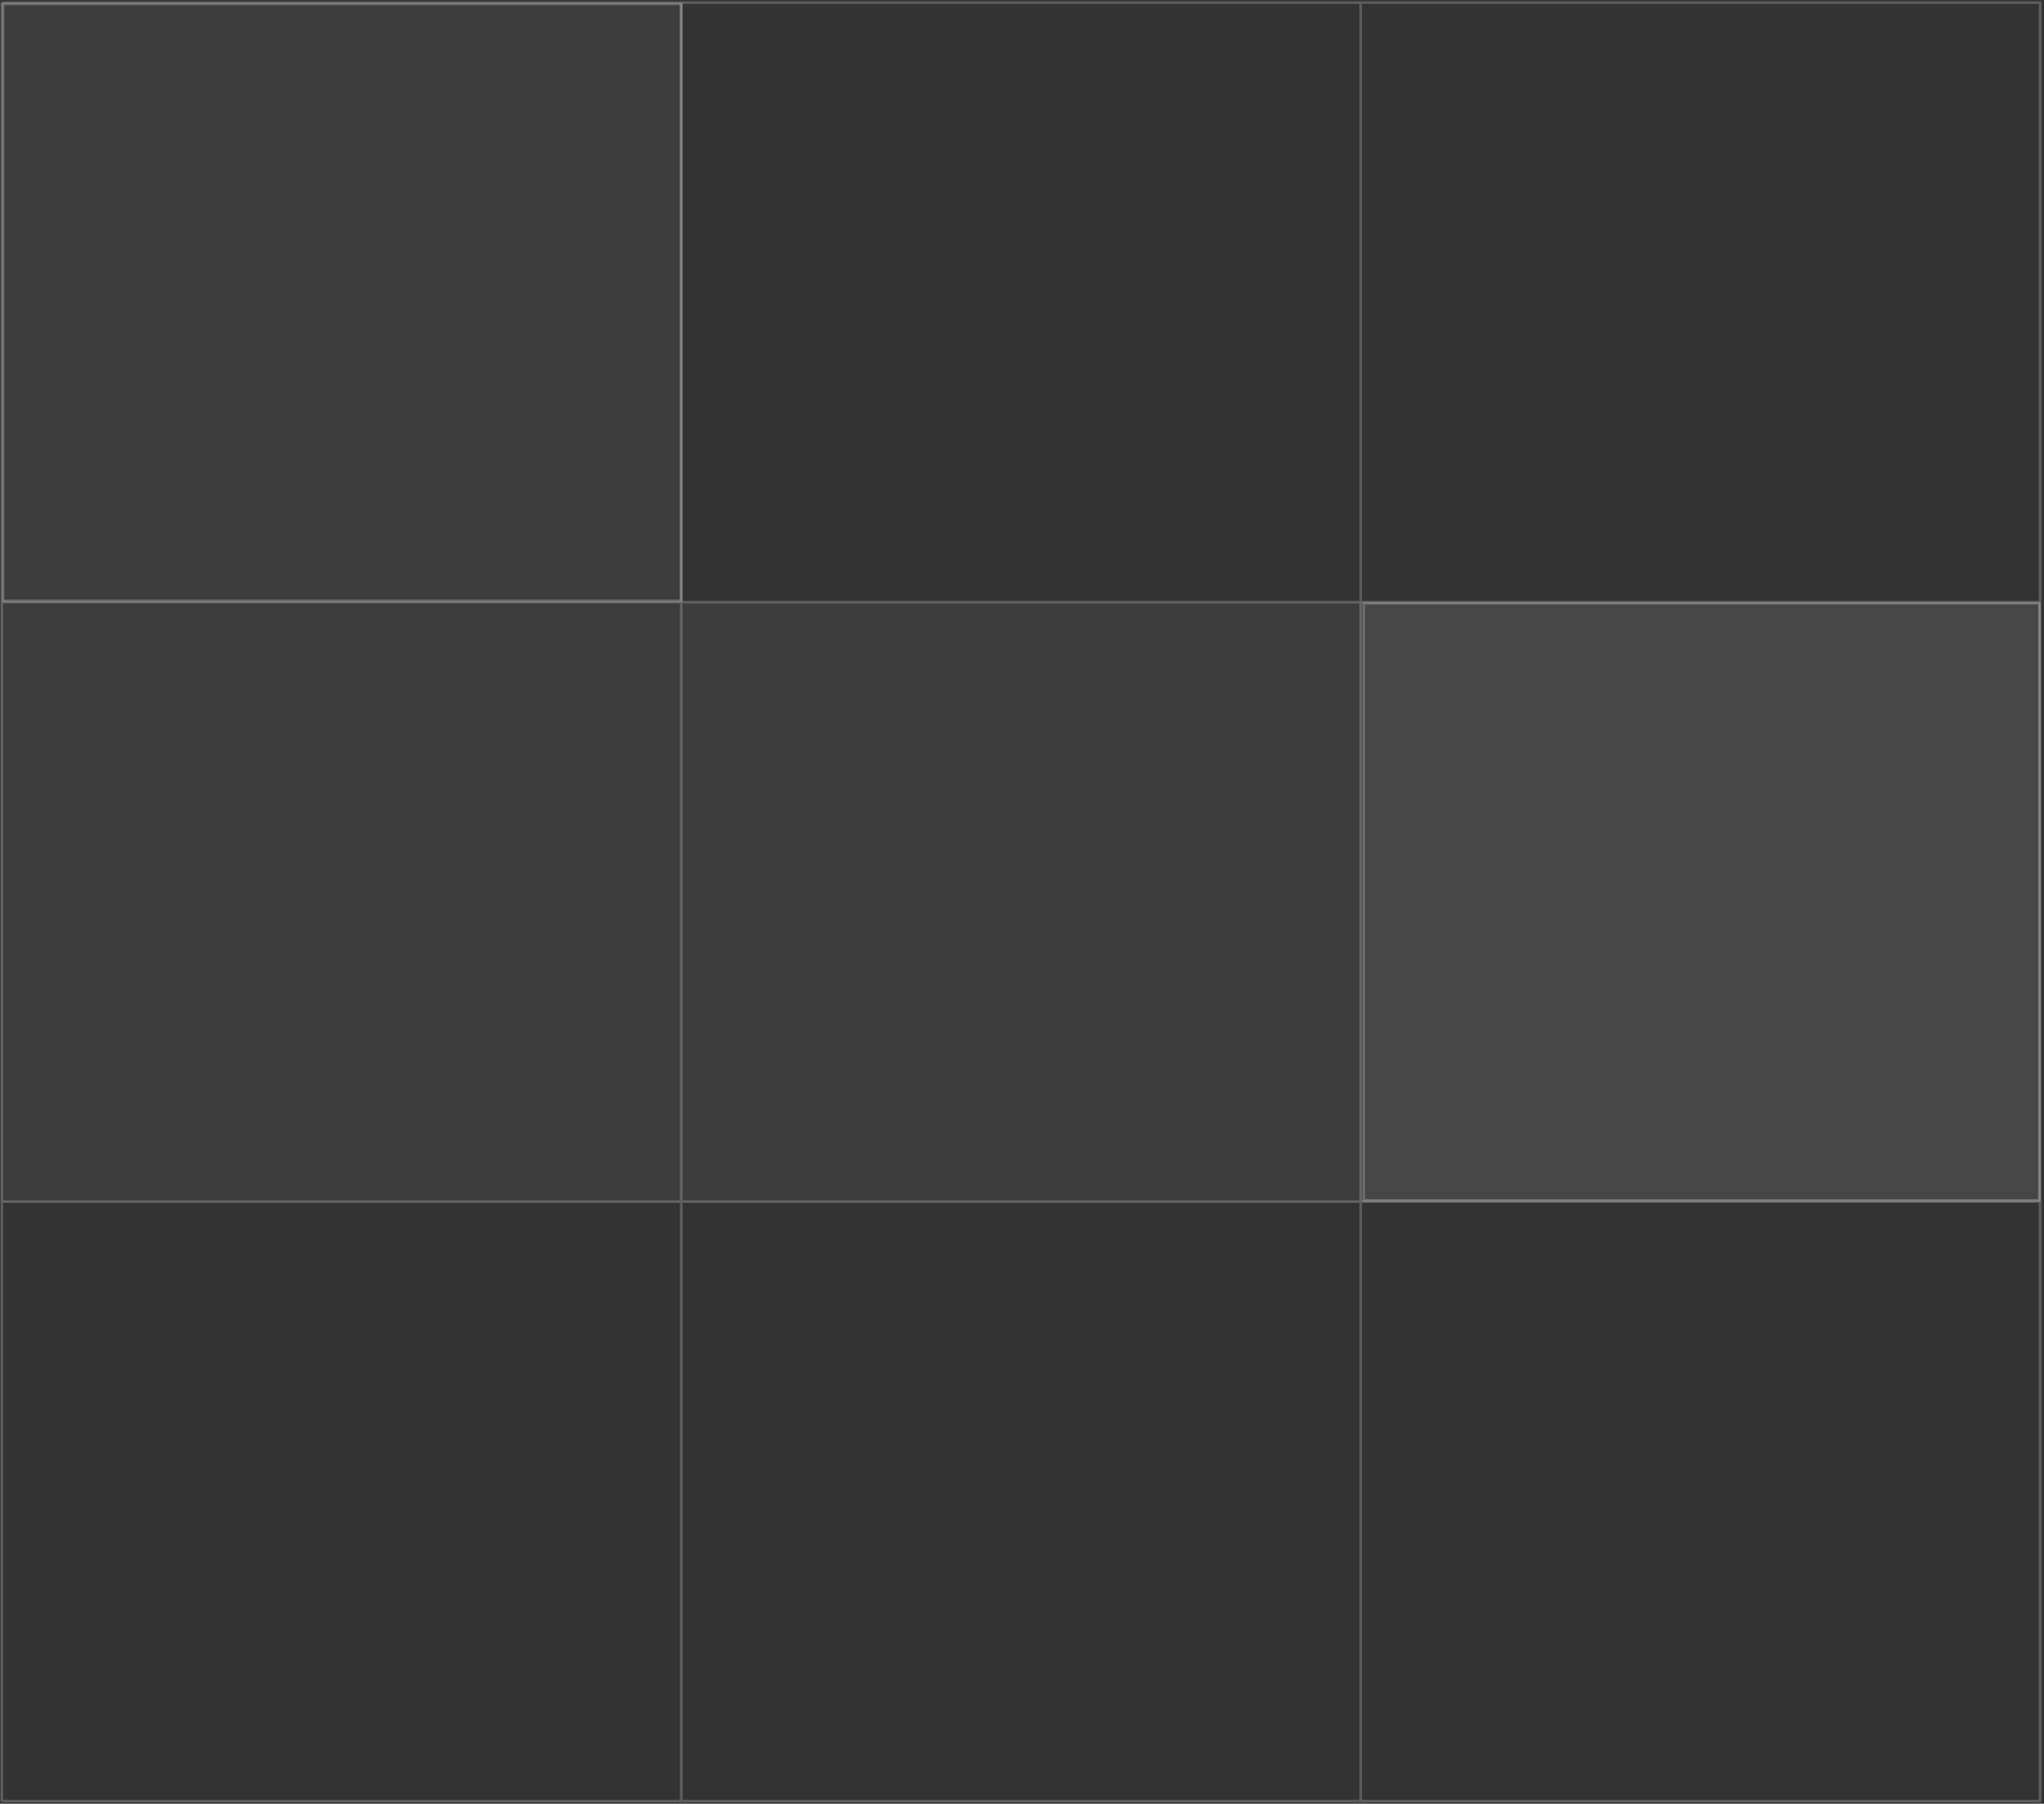 <svg width="773" height="682" viewBox="0 0 773 682" fill="none" xmlns="http://www.w3.org/2000/svg">
<rect x="0" y="0" width="773" height="682" fill="#333333" stroke="none"/>
<rect x="0.712" y="1" width="257.403" height="226.667" fill="white" fill-opacity="0.05"/>
<rect x="1.212" y="1.5" width="256.403" height="225.667" stroke="white" stroke-opacity="0.2"/>
<rect x="515.26" y="227.667" width="256.481" height="226.667" fill="white" fill-opacity="0.05"/>
<rect x="515.76" y="228.167" width="255.481" height="225.667" stroke="white" stroke-opacity="0.2"/>
<path d="M0.712 454.333V227.667L257.648 227.667L514.584 227.667L771.52 227.667V454.333H514.584L257.648 454.333H0.712Z" fill="white" fill-opacity="0.05"/>
<path d="M0.712 1.002V680.998M257.648 1.002V680.998M514.584 1.002V680.998M771.52 1.002V680.998M772 1L0.712 1M772 227.667L0.712 227.667M772 454.333L0.712 454.333M772 681H0.712" stroke="white" stroke-opacity="0.2"/>
</svg>
